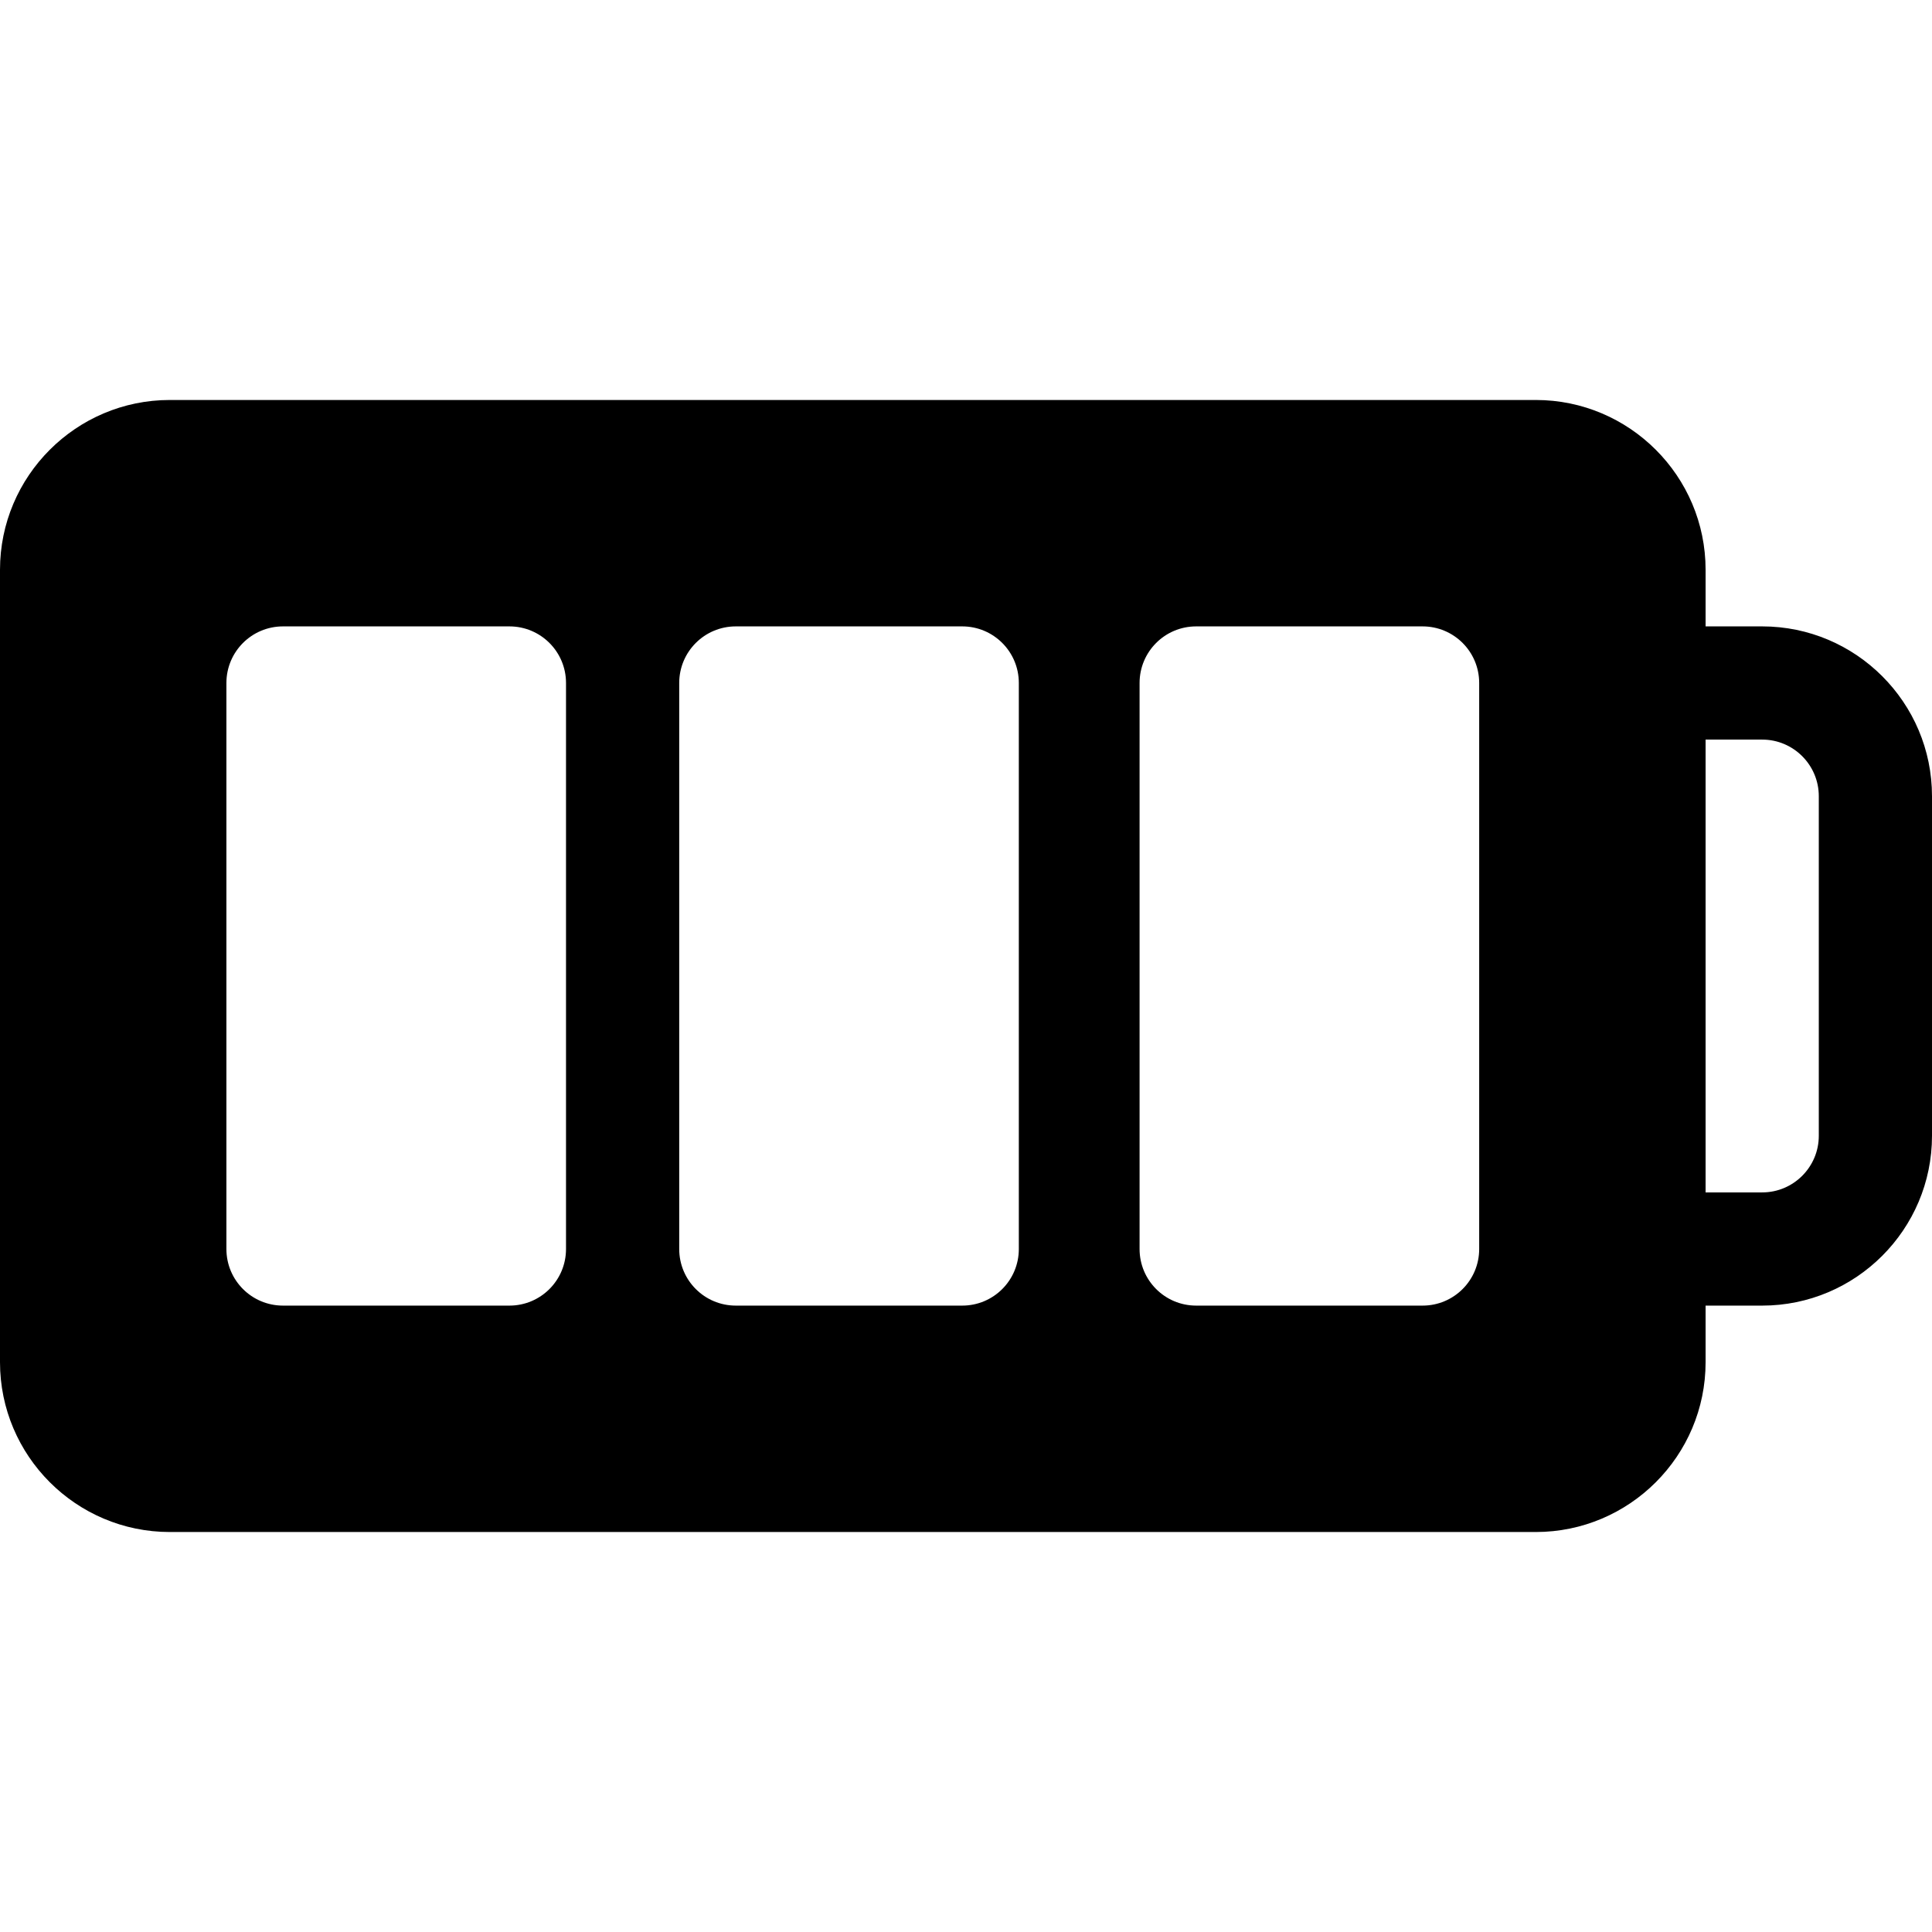 <?xml version="1.0" encoding="iso-8859-1"?>
<!-- Generator: Adobe Illustrator 19.0.0, SVG Export Plug-In . SVG Version: 6.00 Build 0)  -->
<svg xmlns="http://www.w3.org/2000/svg" xmlns:xlink="http://www.w3.org/1999/xlink" version="1.1" id="Capa_1" x="0px" y="0px" viewBox="0 0 512 512" style="enable-background:new 0 0 512 512;" xml:space="preserve">
<g>
	<g>
		<path d="M467,166h-15v-15c0-24.814-20.186-45-45-45H45c-24.814,0-45,20.186-45,45v210c0,24.814,20.186,45,45,45h362    c24.814,0,45-20.186,45-45v-15h15c24.814,0,45-20.186,45-45v-90C512,186.186,491.814,166,467,166z M150,331    c0,8.291-6.709,15-15,15H75c-8.291,0-15-6.709-15-15V181c0-8.291,6.709-15,15-15h60c8.291,0,15,6.709,15,15V331z M270,331    c0,8.291-6.709,15-15,15h-60c-8.291,0-15-6.709-15-15V181c0-8.291,6.709-15,15-15h60c8.291,0,15,6.709,15,15V331z M392,331    c0,8.291-6.709,15-15,15h-60c-8.291,0-15-6.709-15-15V181c0-8.291,6.709-15,15-15h60c8.291,0,15,6.709,15,15V331z M482,301    c0,8.276-6.724,15-15,15h-15V196h15c8.276,0,15,6.724,15,15V301z"/>
	</g>
</g>
<g>
</g>
<g>
</g>
<g>
</g>
<g>
</g>
<g>
</g>
<g>
</g>
<g>
</g>
<g>
</g>
<g>
</g>
<g>
</g>
<g>
</g>
<g>
</g>
<g>
</g>
<g>
</g>
<g>
</g>
</svg>
